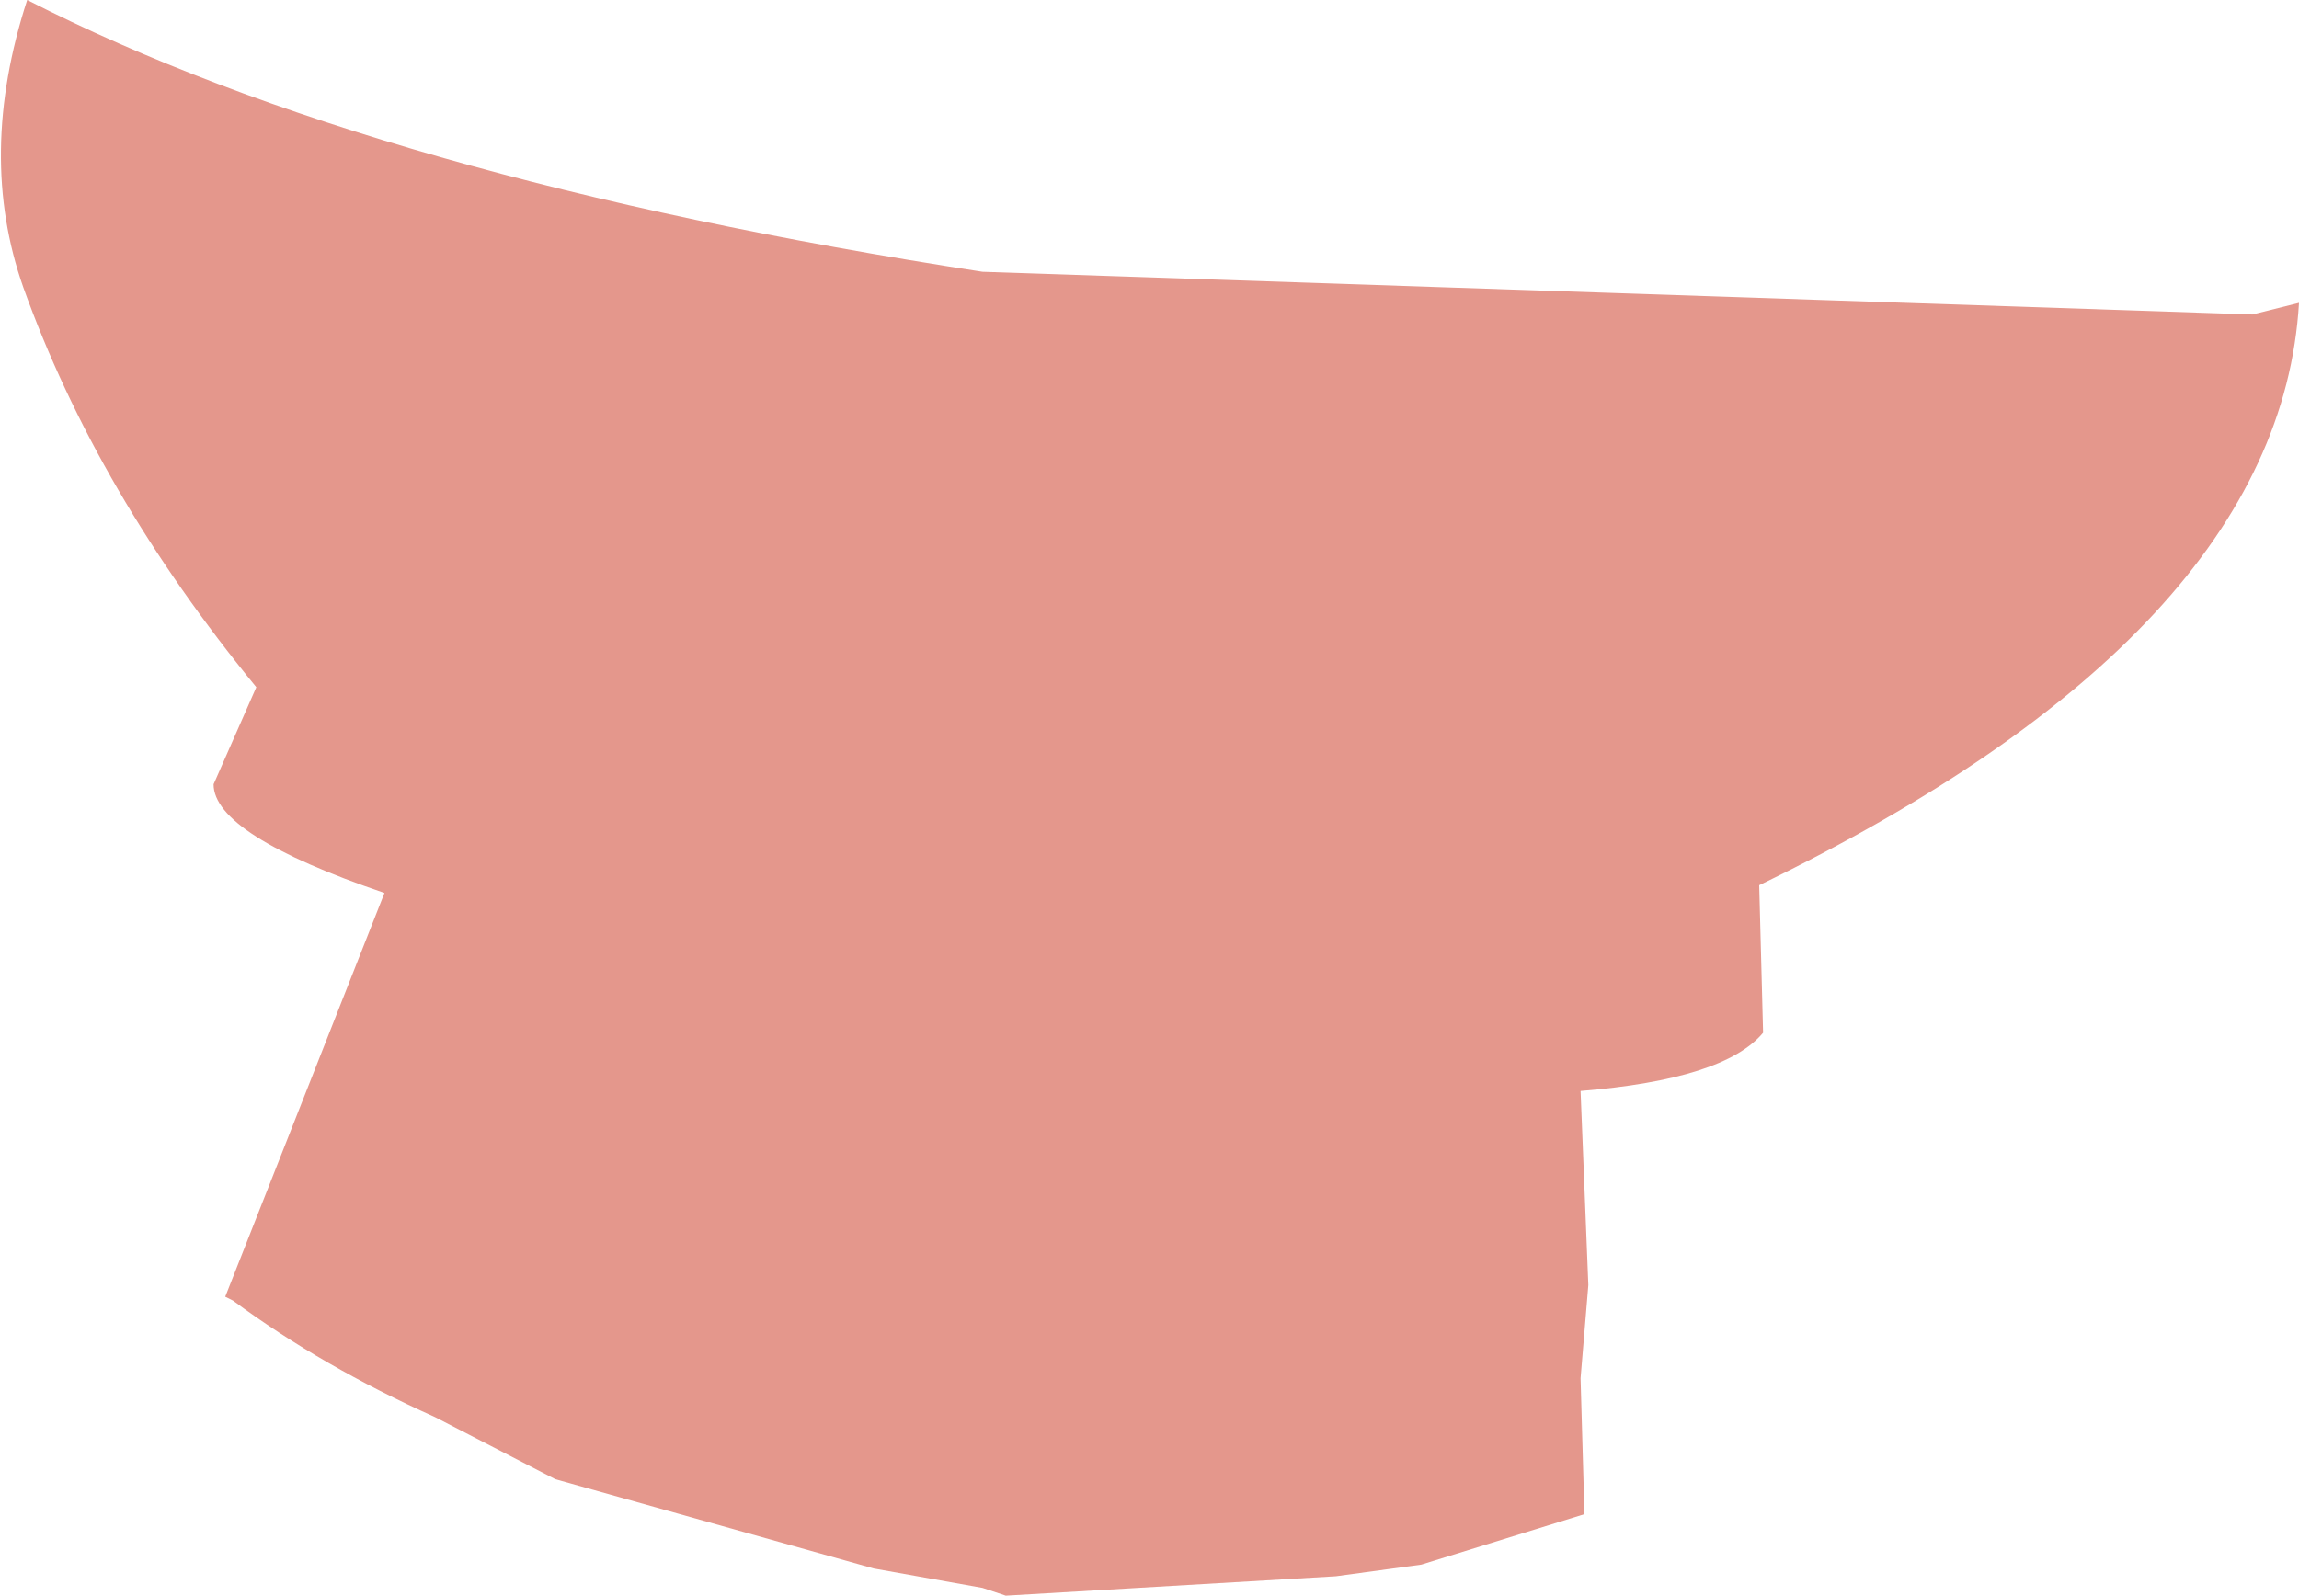 <?xml version="1.0" encoding="UTF-8" standalone="no"?>
<svg xmlns:xlink="http://www.w3.org/1999/xlink" height="20.55px" width="29.6px" xmlns="http://www.w3.org/2000/svg">
  <g transform="matrix(1.0, 0.0, 0.0, 1.0, 14.8, 10.25)">
    <path d="M14.8 -6.35 Q14.55 -2.1 7.85 1.15 L7.9 3.05 Q7.4 3.65 5.55 3.8 L5.65 6.3 5.55 7.5 5.6 9.25 3.5 9.9 2.4 10.05 -1.85 10.3 -2.15 10.2 -3.55 9.95 -7.65 8.8 -9.2 8.0 Q-10.65 7.35 -11.8 6.5 L-11.9 6.45 -9.85 1.25 Q-12.05 0.5 -12.05 -0.15 L-11.5 -1.4 Q-13.55 -3.9 -14.5 -6.55 -15.1 -8.25 -14.45 -10.25 -9.95 -7.95 -2.15 -6.75 L14.2 -6.2 14.8 -6.35" fill="#e4978c" fill-rule="evenodd" stroke="none"/>
  </g>
</svg>
